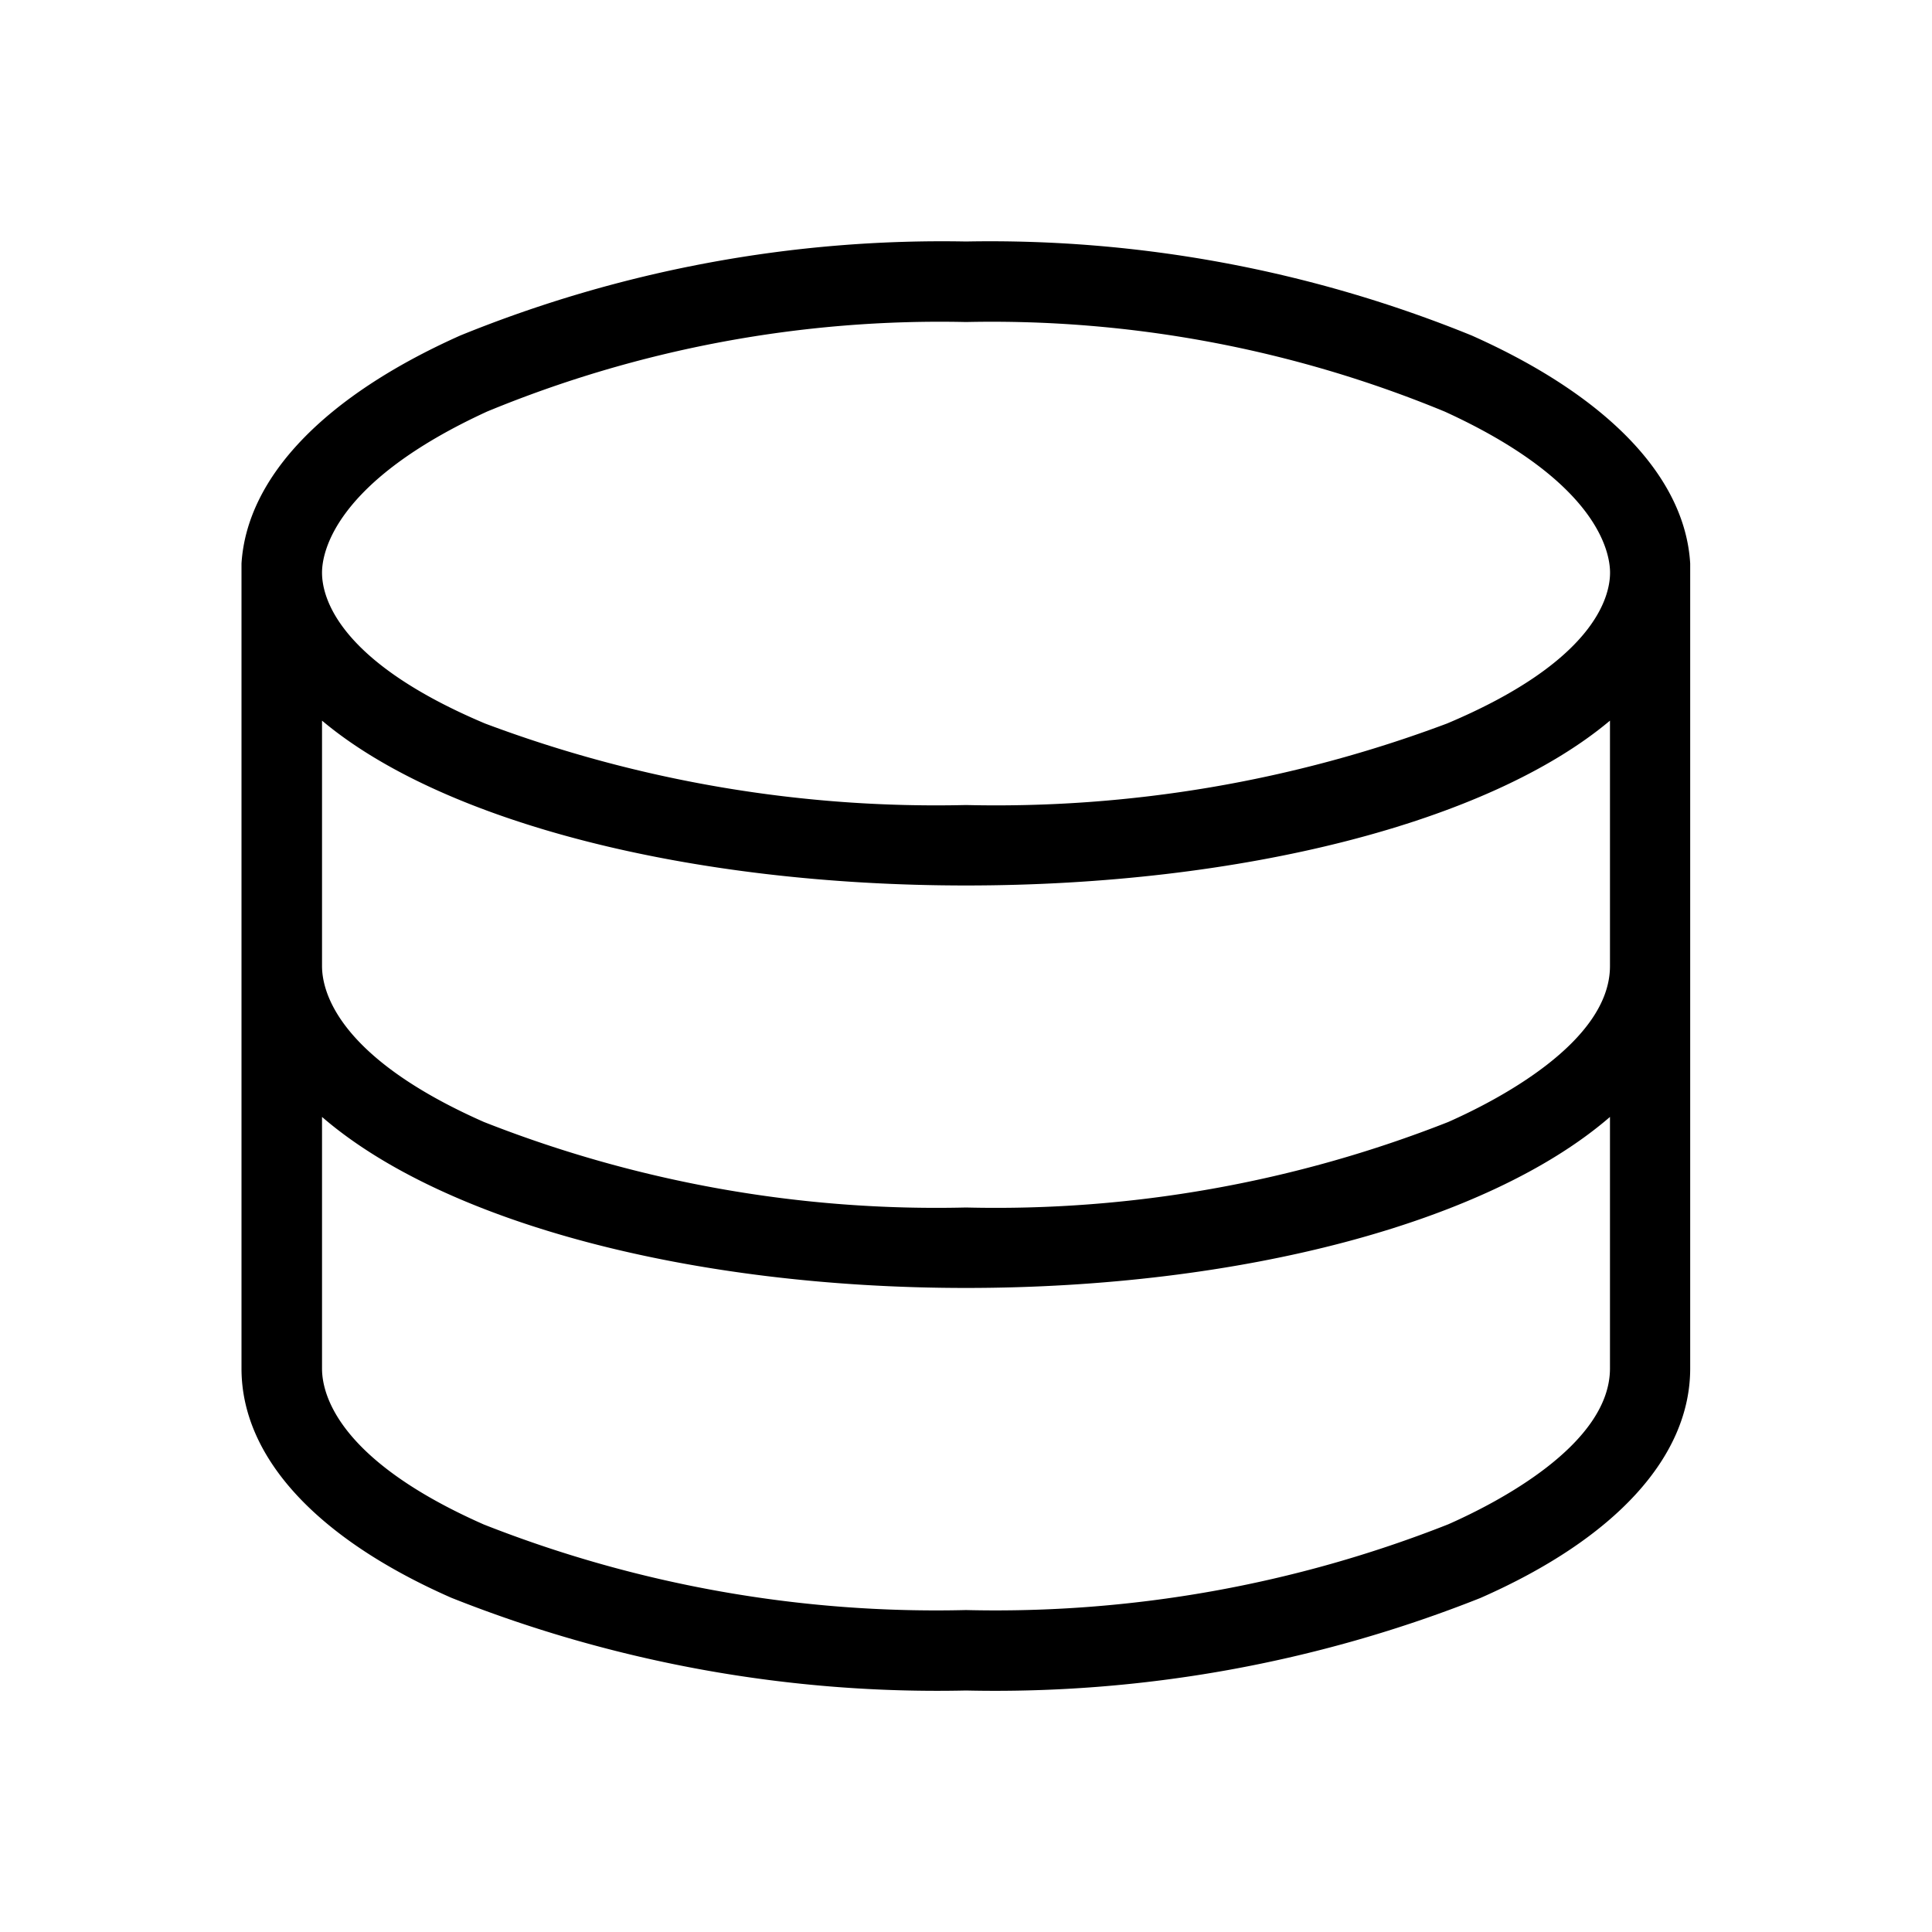 <svg id="Light_1px_database" data-name="Light 1px/database" xmlns="http://www.w3.org/2000/svg" width="25" height="25" viewBox="0 0 25 25">
  <rect id="Light_1px_database_background" data-name="Light 1px/database background" width="25" height="25" fill="#fff0"/>
  <path id="Combined_Shape" data-name="Combined Shape" d="M9.375,18.75a17.006,17.006,0,0,1-6.66-1.2C.964,16.78,0,15.725,0,14.584V4.166C.071,3.046,1.076,2,2.832,1.216A16.535,16.535,0,0,1,9.375,0a16.535,16.535,0,0,1,6.543,1.216c1.757.783,2.762,1.83,2.828,2.95l0,10.417c0,1.141-.964,2.2-2.715,2.97A17.006,17.006,0,0,1,9.375,18.75ZM1.042,11.328v3.256c0,.328.2,1.182,2.094,2.018a15.952,15.952,0,0,0,6.239,1.107A15.952,15.952,0,0,0,15.614,16.6c.63-.278,2.094-1.032,2.094-2.018V11.328c-1.579,1.366-4.773,2.213-8.333,2.213S2.621,12.693,1.042,11.328Zm0-5.128V9.375c0,.328.2,1.181,2.094,2.018A15.97,15.97,0,0,0,9.375,12.5a15.97,15.97,0,0,0,6.239-1.106c.63-.279,2.094-1.034,2.094-2.018V6.2C16.14,7.516,12.946,8.333,9.375,8.333S2.609,7.516,1.042,6.2ZM9.375,1.042A15.346,15.346,0,0,0,3.179,2.2C1.2,3.109,1.042,4.026,1.042,4.285c0,.319.206,1.149,2.109,1.952A16.6,16.6,0,0,0,9.375,7.292,16.6,16.6,0,0,0,15.6,6.237c1.9-.8,2.109-1.632,2.109-1.952,0-.259-.154-1.176-2.137-2.083A15.346,15.346,0,0,0,9.375,1.042Z" transform="translate(3.125 3.125)"/>
</svg>
